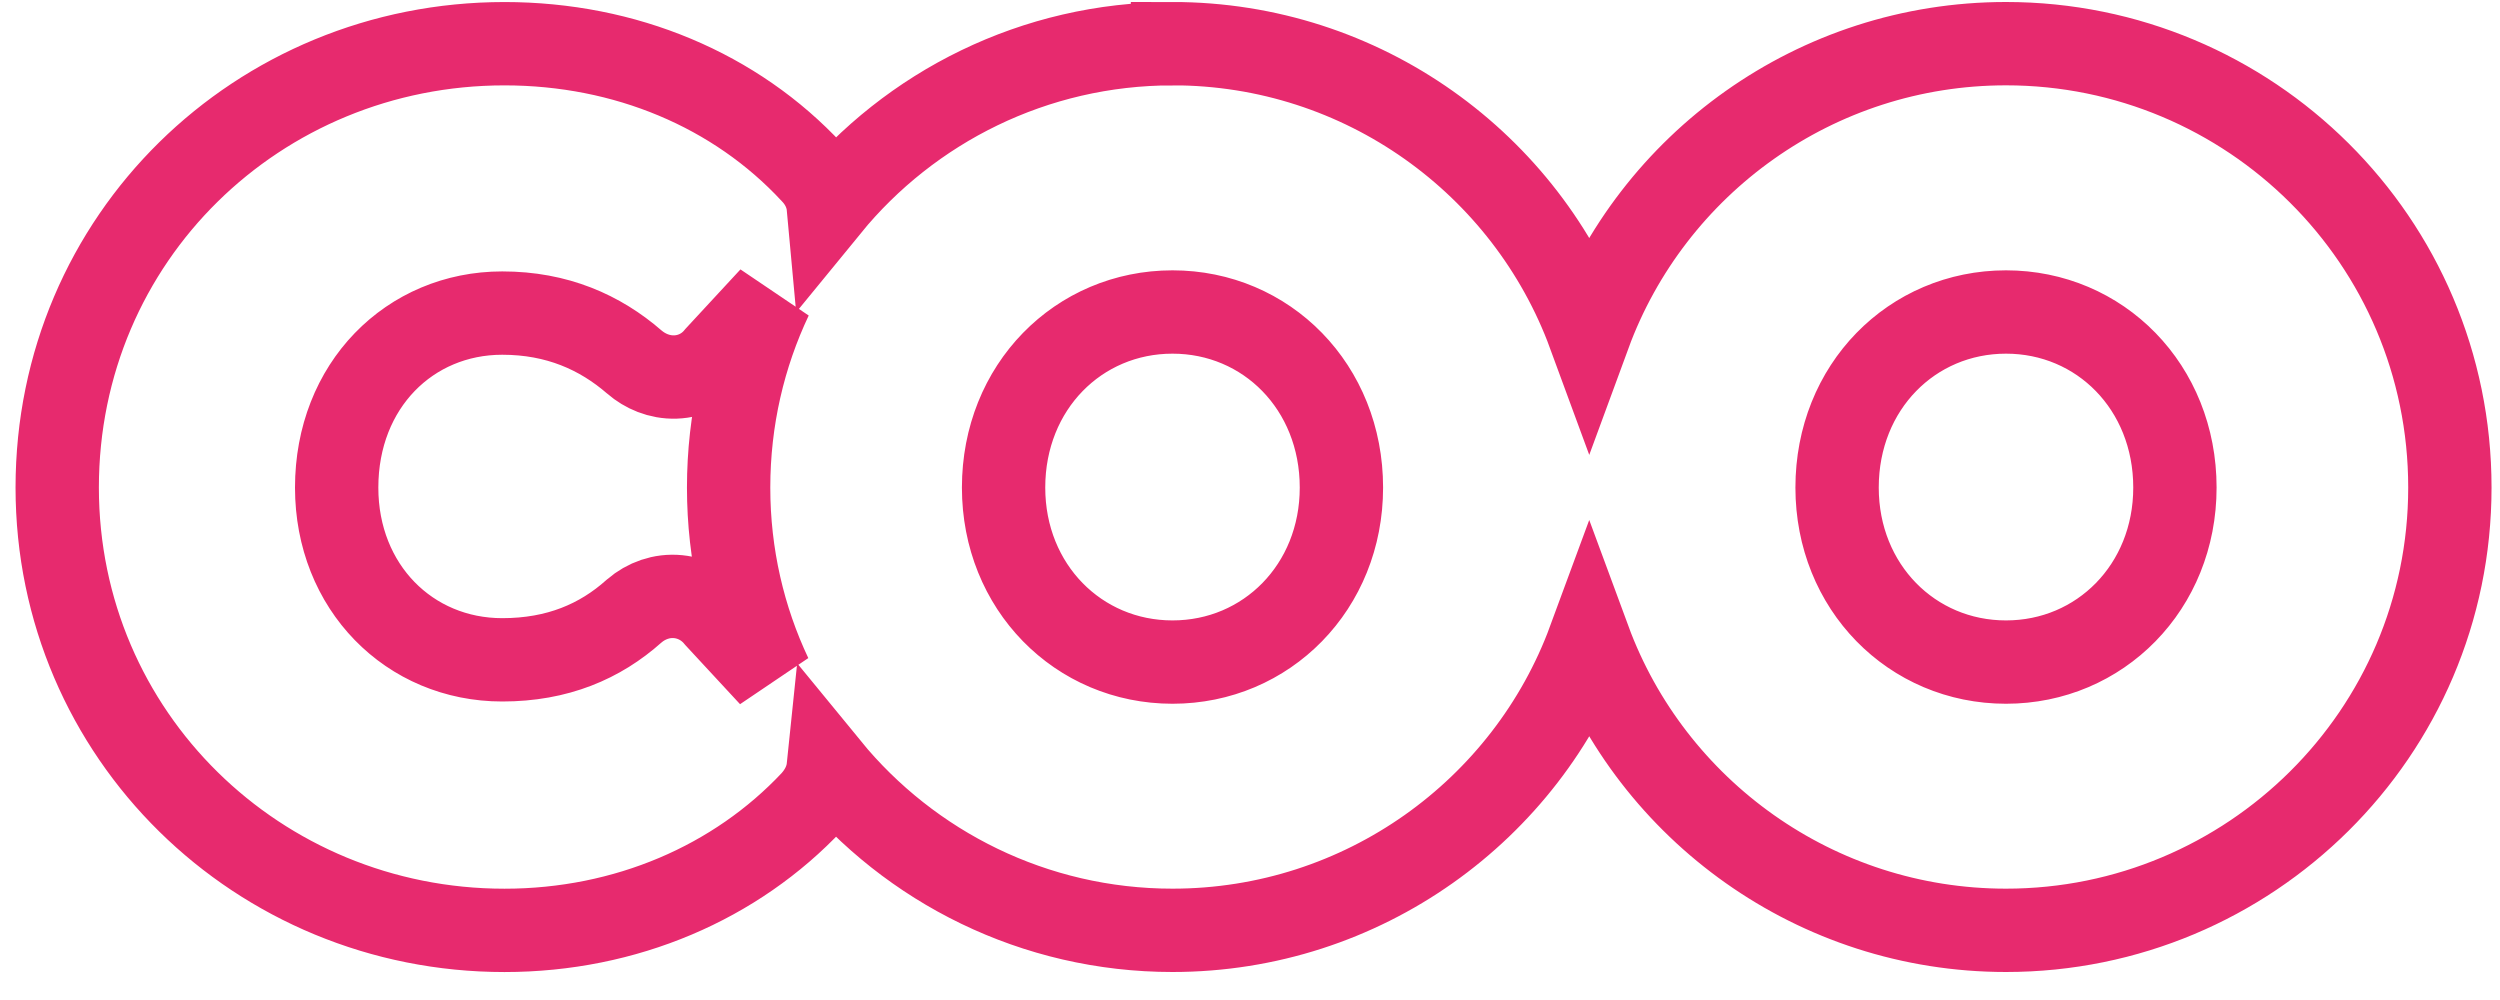 <svg fill="none" height="24" viewBox="0 0 60 24" width="60" xmlns="http://www.w3.org/2000/svg"><path d="m15.226 14.66-.007.006-.007.006c-.809.722-1.83 1.164-3.158 1.164-2.228 0-3.974-1.744-3.974-4.134 0-2.451 1.753-4.188 3.974-4.188 1.317 0 2.346.461 3.17 1.174l.003.003c.25.214.593.37.985.357.387-.013.745-.191.991-.496l1.302-1.407c-.652 1.378-1.018 2.921-1.018 4.557 0 1.62.362 3.151 1.008 4.519l-1.292-1.395c-.225-.279-.551-.468-.925-.506-.4-.04-.772.101-1.051.339zm12.914-13.611c-3.315 0-6.298 1.52-8.259 3.919-.03-.328-.182-.612-.392-.828-1.834-1.978-4.483-3.091-7.382-3.091-5.913 0-10.734 4.658-10.734 10.653 0 5.942 4.821 10.627 10.734 10.627 2.911 0 5.559-1.148 7.388-3.097l.012-.013.011-.013c.172-.197.328-.465.362-.794 1.961 2.396 4.945 3.916 8.26 3.916 4.562 0 8.499-2.881 10.002-6.958 1.504 4.077 5.44 6.958 10.002 6.958 5.84 0 10.653-4.719 10.653-10.627 0-5.933-4.812-10.653-10.653-10.653-4.564 0-8.499 2.881-10.002 6.971-1.503-4.089-5.439-6.971-10.002-6.971zm0 14.841c-2.258 0-4.054-1.801-4.054-4.188 0-2.417 1.799-4.214 4.054-4.214 2.255 0 4.054 1.798 4.054 4.214 0 2.387-1.796 4.188-4.054 4.188zm20.004 0c-2.258 0-4.054-1.801-4.054-4.188 0-2.417 1.799-4.214 4.054-4.214s4.054 1.798 4.054 4.214c0 2.387-1.796 4.188-4.054 4.188z" stroke="#e72a6e" stroke-width="2"/></svg>